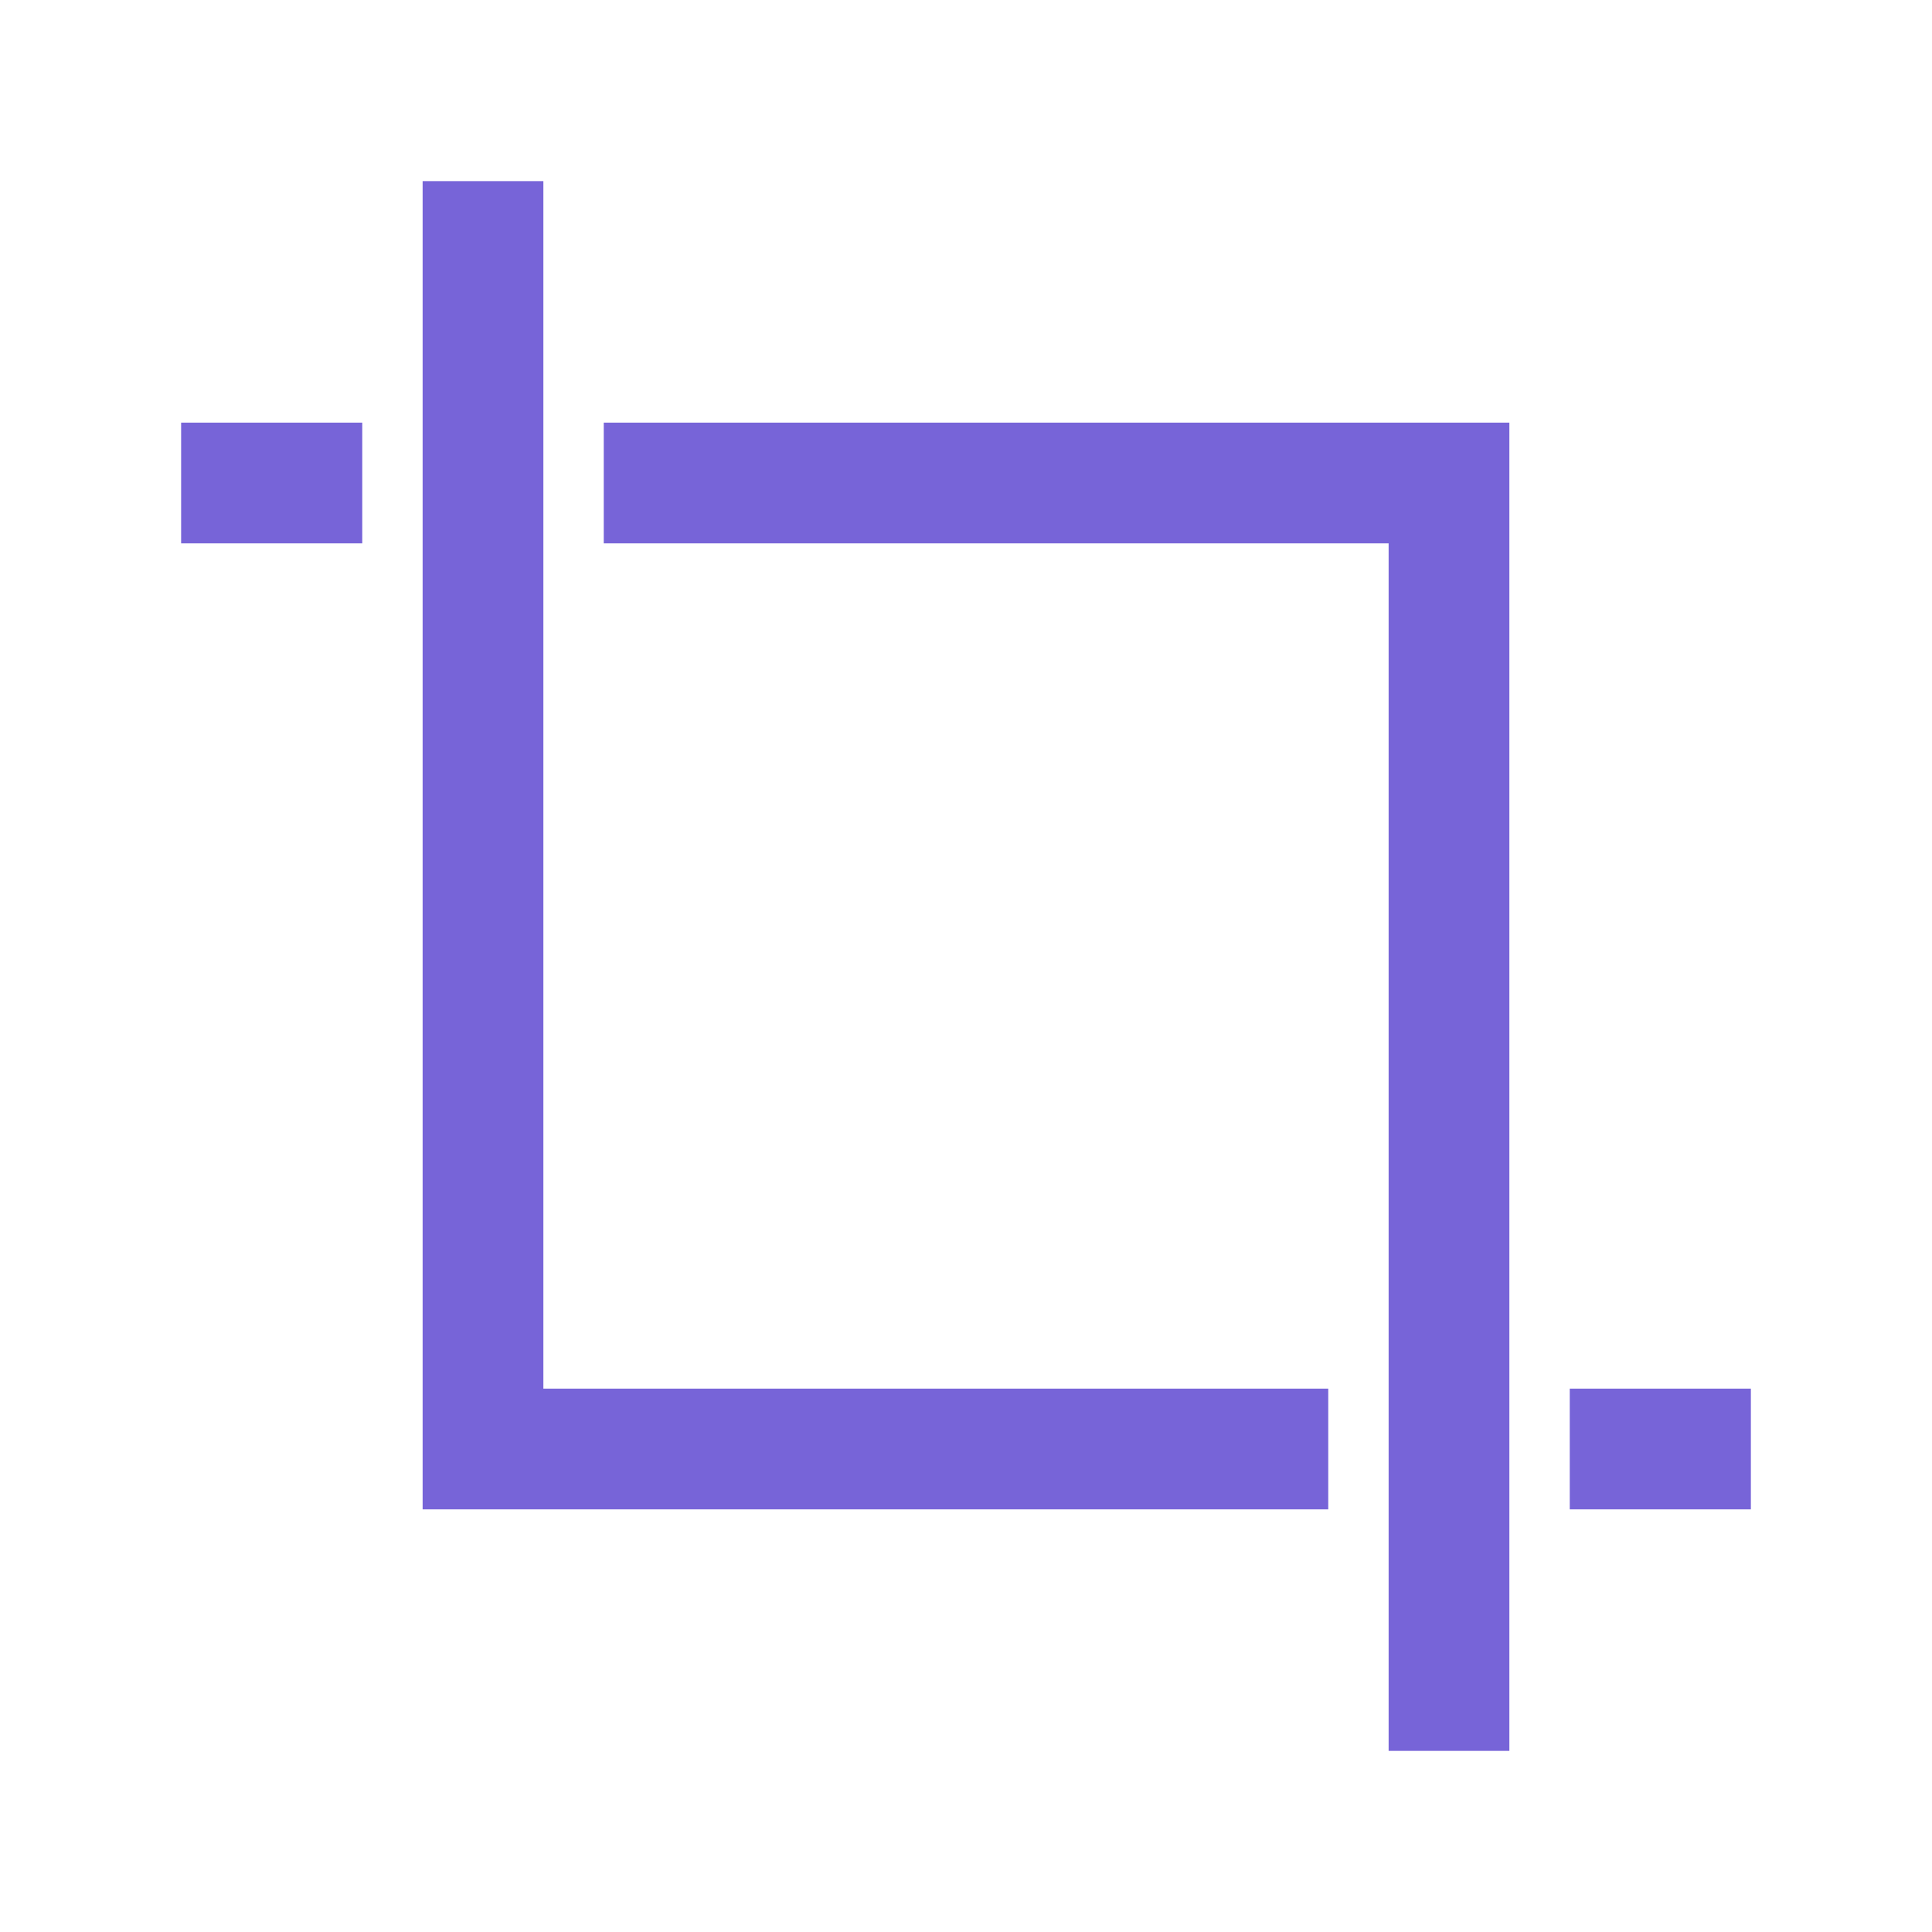<svg xmlns="http://www.w3.org/2000/svg" viewBox="0 0 32 32"><path style="opacity:1;fill:#7764D8;fill-opacity:1;fill-rule:nonzero;stroke:none;stroke-width:2;stroke-linecap:round;stroke-linejoin:round;stroke-miterlimit:4;stroke-dasharray:none;stroke-opacity:1" d="M7 3v22h15v-2H9V3H7zM3 7v2h3V7H3zm7 0v2h13v20h2V7H10zm16 16v2h3v-2h-3z"/></svg>